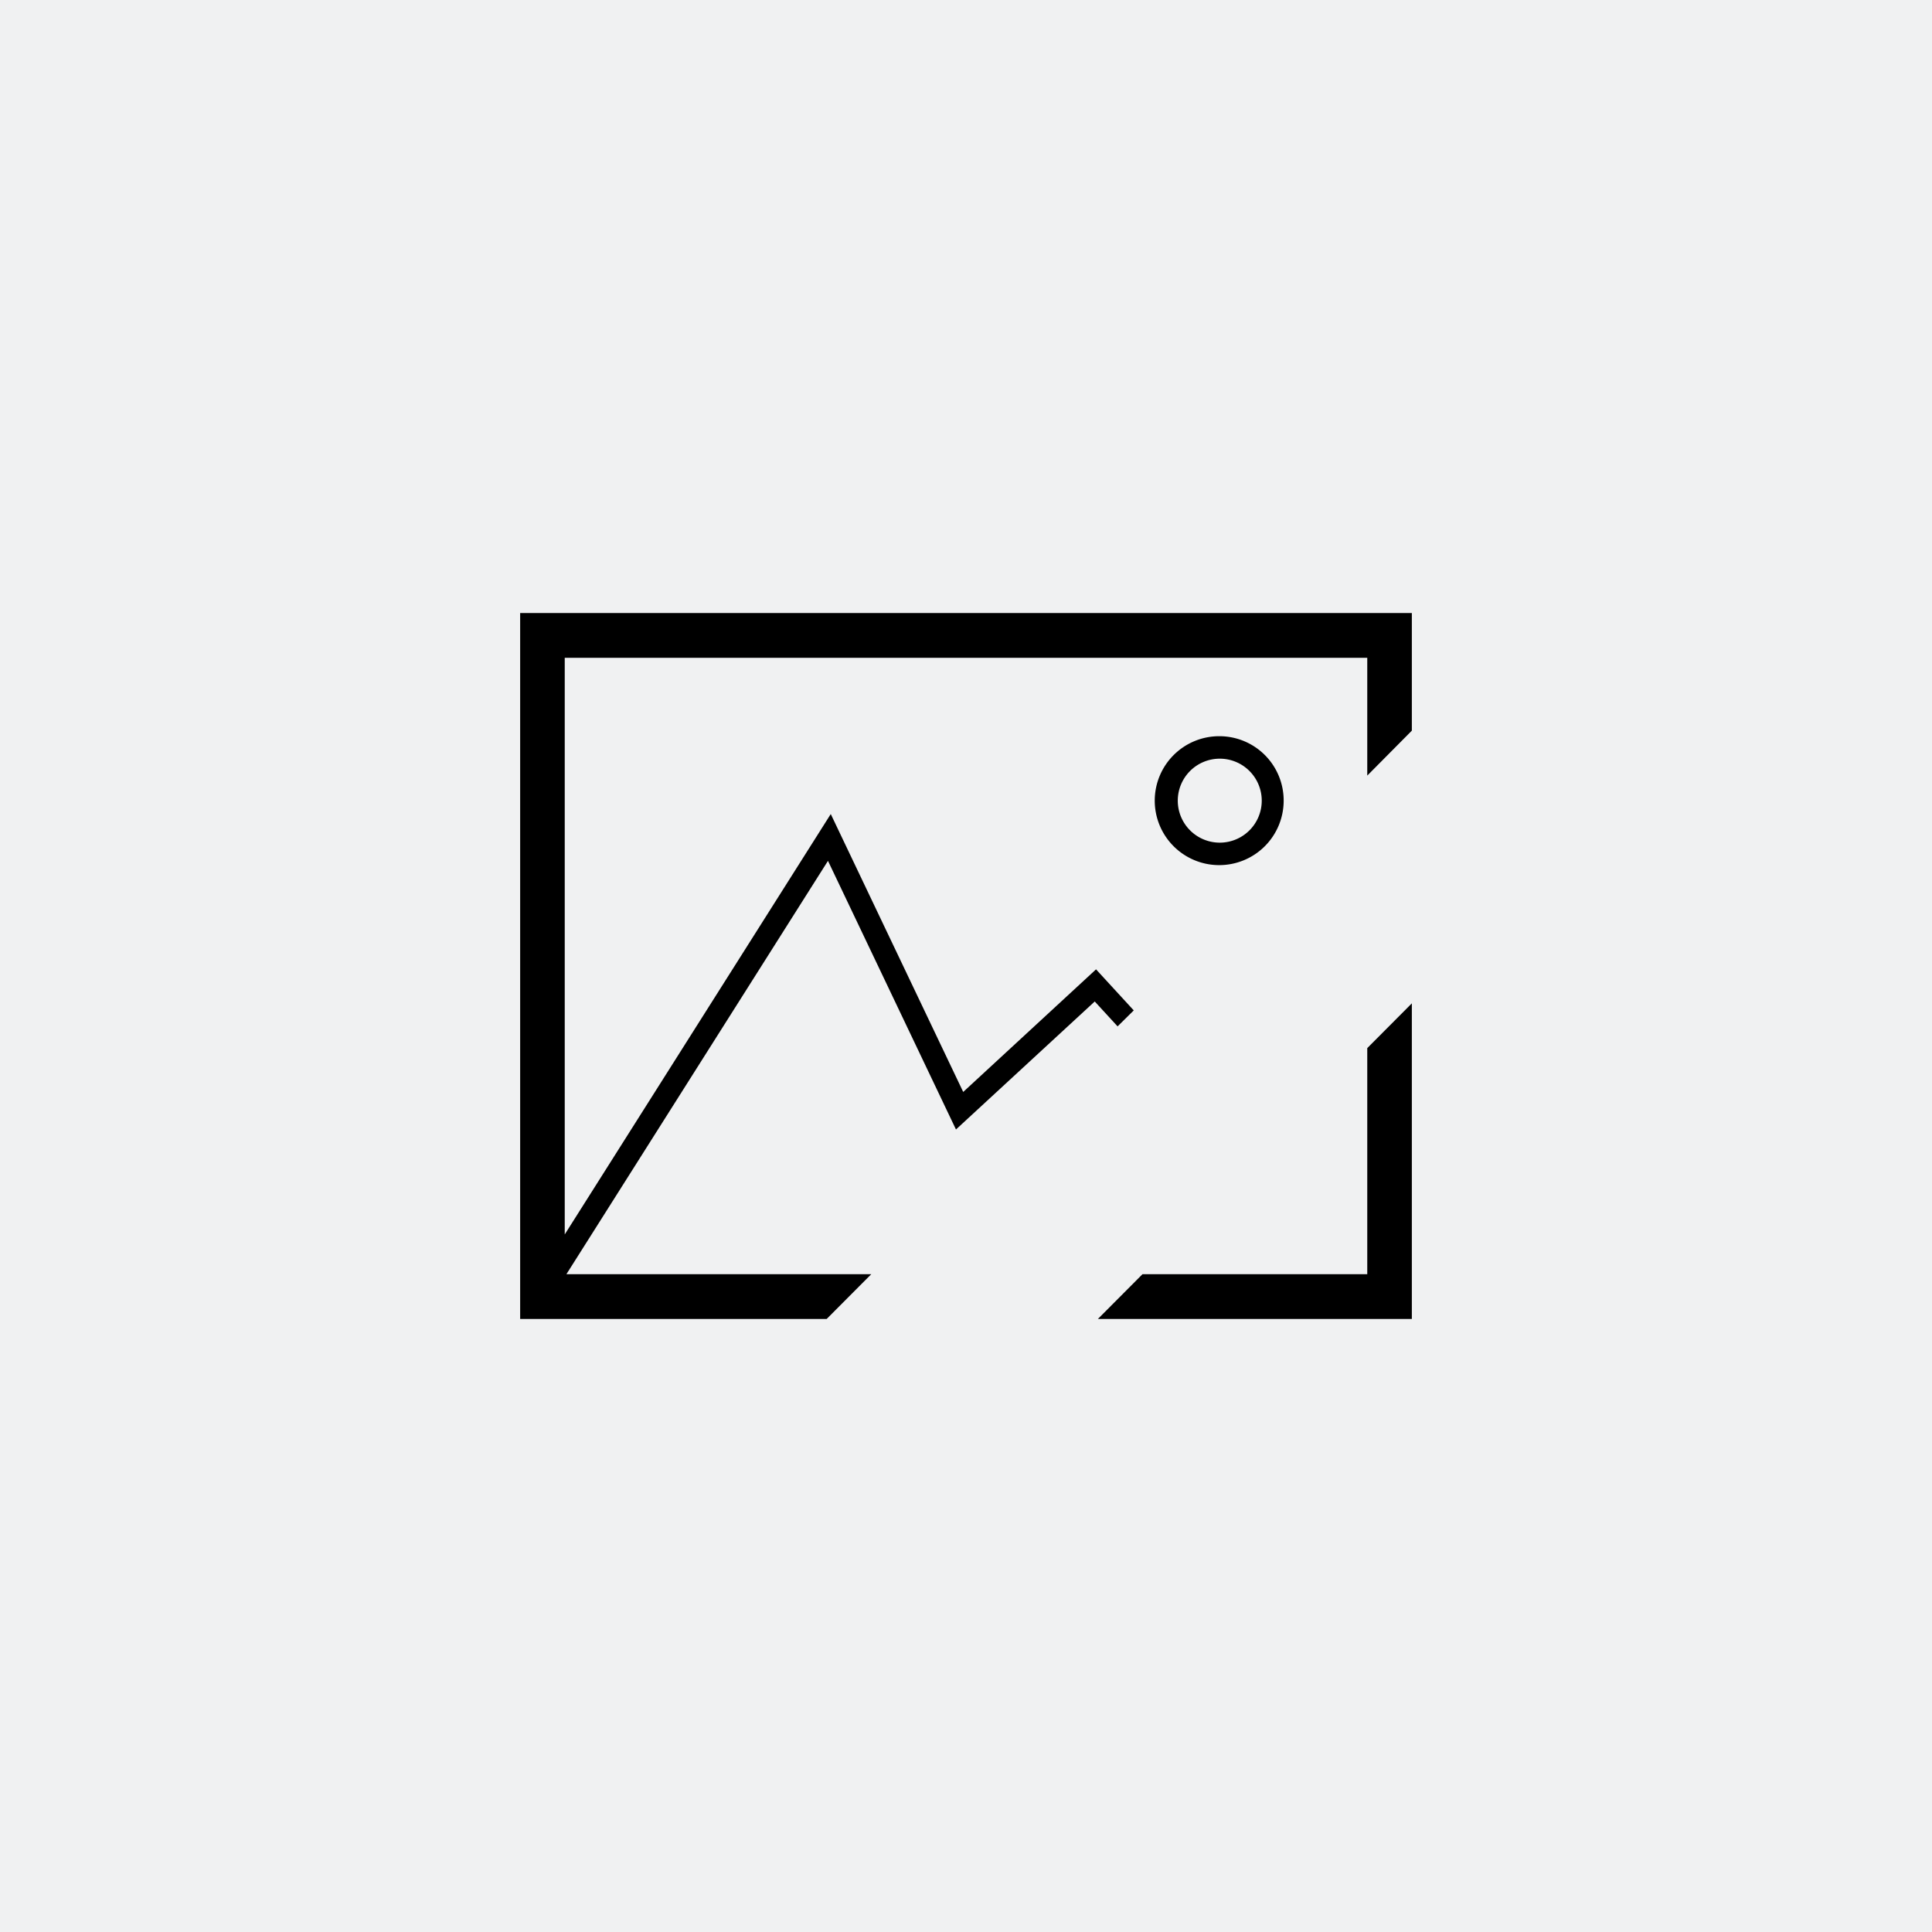 <svg xmlns="http://www.w3.org/2000/svg" viewBox="0 0 104 104"><defs><style>.a{fill:#F0F1F2;}</style></defs><title>Artboard 8</title><rect class="a" width="104" height="104"/><path d="M65.65,40.84A2.26,2.26,0,1,1,63.4,43.1a2.26,2.26,0,0,1,2.25-2.26m0-1.21A3.47,3.47,0,1,0,69.1,43.1a3.46,3.46,0,0,0-3.45-3.47Z"/><polygon points="46.9 68.59 30.49 68.59 44.57 46.34 51.46 60.8 58.93 53.91 60.16 55.25 61.03 54.39 59 52.18 51.85 58.78 44.72 43.82 30.4 66.45 30.4 35.41 73.6 35.41 73.6 41.75 76 39.33 76 33 28 33 28 71 44.5 71 46.9 68.59"/><polyline points="72.4 68.59 61.5 68.59 59.1 71 76 71 76 54.01 73.6 56.42 73.6 68.59"/></svg>
